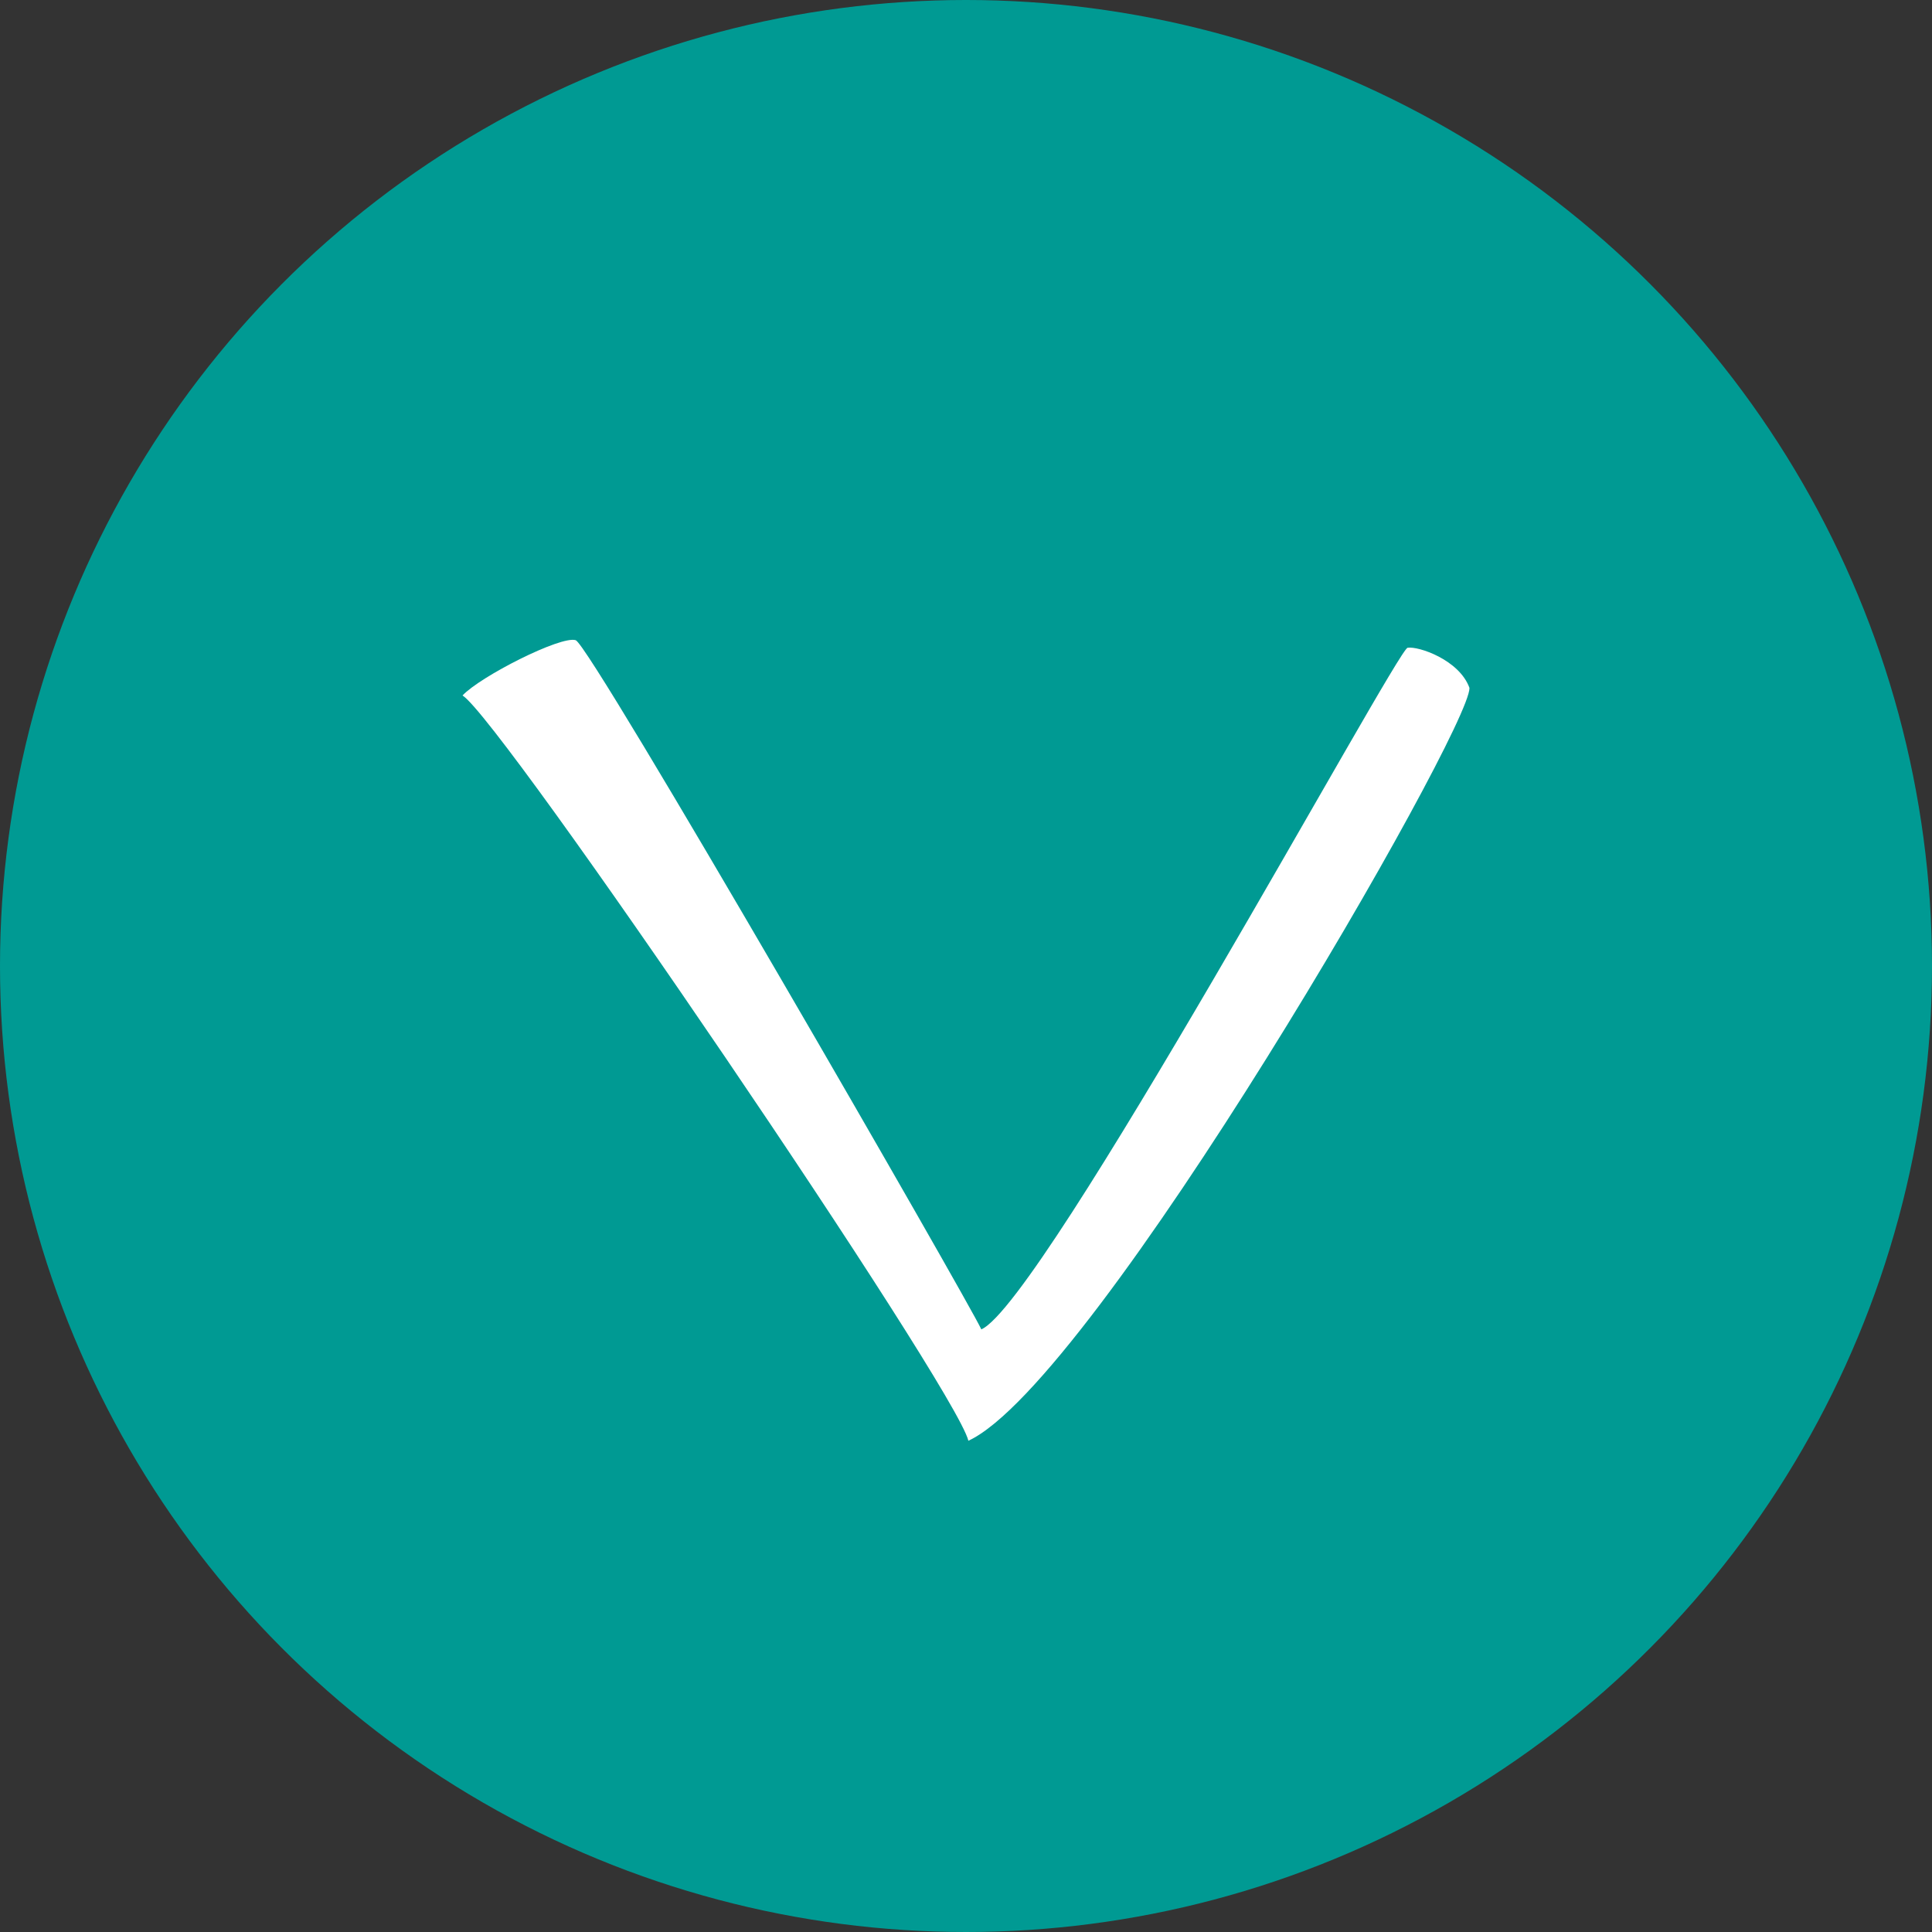 <?xml version="1.0" encoding="utf-8"?>
<!-- Generator: Adobe Illustrator 15.0.0, SVG Export Plug-In . SVG Version: 6.00 Build 0)  -->
<!DOCTYPE svg PUBLIC "-//W3C//DTD SVG 1.1//EN" "http://www.w3.org/Graphics/SVG/1.1/DTD/svg11.dtd">
<svg version="1.1"
	 xmlns:x="http://ns.adobe.com/Extensibility/1.0/" xmlns:i="http://ns.adobe.com/AdobeIllustrator/10.0/" xmlns:graph="http://ns.adobe.com/Graphs/1.0/" i:viewOrigin="72 0" i:rulerOrigin="-72 52" i:pageBounds="72 0 124 -52"
	 xmlns="http://www.w3.org/2000/svg" xmlns:xlink="http://www.w3.org/1999/xlink" xmlns:a="http://ns.adobe.com/AdobeSVGViewerExtensions/3.0/"
	 x="0px" y="0px" width="52px" height="52px" viewBox="0 0 52 52" enable-background="new 0 0 52 52" xml:space="preserve">
<rect x="0" y="0" width="52" height="52" fill="#333333" stroke="none"/>
<g id="Warstwa_2" i:layer="yes" i:visible="no" i:dimmedPercent="50" i:rgbTrio="#FFFF4F004F00" display="none">
	<rect x="-77.833" y="-6.333" i:knockout="Off" display="inline" fill="#F8EDCE" width="61.667" height="65.167"/>
	<rect x="-77.833" y="65.667" i:knockout="Off" display="inline" fill="#F8EDCE" width="61.667" height="65.167"/>
	<rect x="-77.833" y="137.667" i:knockout="Off" display="inline" fill="#F8EDCE" width="61.667" height="65.167"/>
	<rect x="-77.833" y="209.667" i:knockout="Off" display="inline" fill="#F8EDCE" width="61.667" height="65.167"/>
</g>
<g id="Warstwa_1" i:layer="yes" i:dimmedPercent="50" i:rgbTrio="#4F008000FFFF">
	<g opacity="0.7">
		<circle i:knockout="Off" fill="#009A93" cx="-46" cy="26" r="26"/>
		<path i:knockout="Off" fill="#FFFFFF" d="M-32.449,18.516c-0.272-0.757-1.377-1.13-1.666-1.081
			c-0.289,0.05-9.826,17.64-11.473,18.345c-0.285-0.65-10.516-18.422-10.917-18.549c-0.401-0.127-2.575,0.98-3.046,1.488
			c1.024,0.617,13.282,18.642,13.615,20.059C-42.548,37.218-32.426,19.655-32.449,18.516z"/>
	</g>
	<circle i:knockout="Off" fill="#009A93" cx="26" cy="26" r="26"/>
	<path i:knockout="Off" fill="#FFFFFF" d="M39.551,18.516c-0.272-0.757-1.377-1.13-1.666-1.081
		c-0.289,0.05-9.826,17.64-11.473,18.345c-0.285-0.65-10.516-18.422-10.917-18.549c-0.401-0.127-2.575,0.98-3.046,1.488
		c1.023,0.617,13.281,18.642,13.615,20.059C29.451,37.218,39.573,19.655,39.551,18.516z"/>
	<g opacity="0.7">
		<circle i:knockout="Off" fill="#009A93" cx="-46.001" cy="98.001" r="26"/>
		<path i:knockout="Off" fill="#FFFFFF" d="M-32.45,105.485c-0.272,0.757-1.377,1.13-1.666,1.081
			c-0.289-0.05-9.826-17.64-11.473-18.345c-0.285,0.65-10.516,18.422-10.917,18.549c-0.401,0.127-2.575-0.98-3.046-1.488
			c1.024-0.617,13.282-18.642,13.615-20.059C-42.549,86.783-32.427,104.346-32.45,105.485z"/>
	</g>
	<circle i:knockout="Off" fill="#009A93" cx="25.997" cy="98.001" r="26"/>
	<path i:knockout="Off" fill="#FFFFFF" d="M39.548,105.485c-0.272,0.757-1.377,1.13-1.666,1.081
		c-0.289-0.05-9.826-17.64-11.473-18.345c-0.285,0.65-10.516,18.422-10.917,18.549c-0.401,0.127-2.575-0.98-3.046-1.488
		c1.023-0.617,13.281-18.642,13.615-20.059C29.448,86.783,39.57,104.346,39.548,105.485z"/>
	<circle i:knockout="Off" fill="#009A93" cx="26" cy="170" r="26"/>
	<path i:knockout="Off" fill="#FFFFFF" d="M18.516,156.449c-0.758,0.271-1.131,1.377-1.08,1.666
		c0.049,0.289,17.639,9.826,18.344,11.473c-0.65,0.285-18.422,10.516-18.549,10.916c-0.127,0.402,0.98,2.576,1.488,3.047
		c0.617-1.023,18.643-13.281,20.061-13.615C37.217,166.549,19.654,156.426,18.516,156.449z"/>
	<circle i:knockout="Off" fill="#009A93" cx="26" cy="242" r="26"/>
	<path i:knockout="Off" fill="#FFFFFF" d="M33.484,228.449c0.758,0.271,1.131,1.377,1.08,1.666
		c-0.049,0.289-17.639,9.826-18.344,11.473c0.65,0.285,18.422,10.516,18.549,10.916c0.127,0.402-0.98,2.576-1.488,3.047
		c-0.617-1.023-18.643-13.281-20.061-13.615C14.783,238.549,32.346,228.426,33.484,228.449z"/>
	<g opacity="0.7">
		<circle i:knockout="Off" fill="#009A93" cx="-46" cy="170.001" r="26"/>
		<path i:knockout="Off" fill="#FFFFFF" d="M-53.484,156.45c-0.758,0.272-1.131,1.377-1.08,1.666
			c0.05,0.289,17.64,9.826,18.345,11.473c-0.65,0.285-18.422,10.516-18.549,10.917c-0.128,0.401,0.98,2.575,1.488,3.046
			c0.617-1.024,18.642-13.282,20.06-13.615C-34.782,166.55-52.344,156.428-53.484,156.45z"/>
	</g>
	<g opacity="0.7">
		<circle i:knockout="Off" fill="#009A93" cx="-46" cy="242.002" r="26"/>
		<path i:knockout="Off" fill="#FFFFFF" d="M-38.516,228.451c0.758,0.271,1.131,1.377,1.08,1.666
			c-0.05,0.288-17.64,9.825-18.345,11.473c0.65,0.285,18.422,10.516,18.549,10.916c0.128,0.401-0.98,2.575-1.488,3.047
			c-0.617-1.024-18.642-13.282-20.06-13.615C-57.218,238.55-39.655,228.428-38.516,228.451z"/>
	</g>
</g>
</svg>
